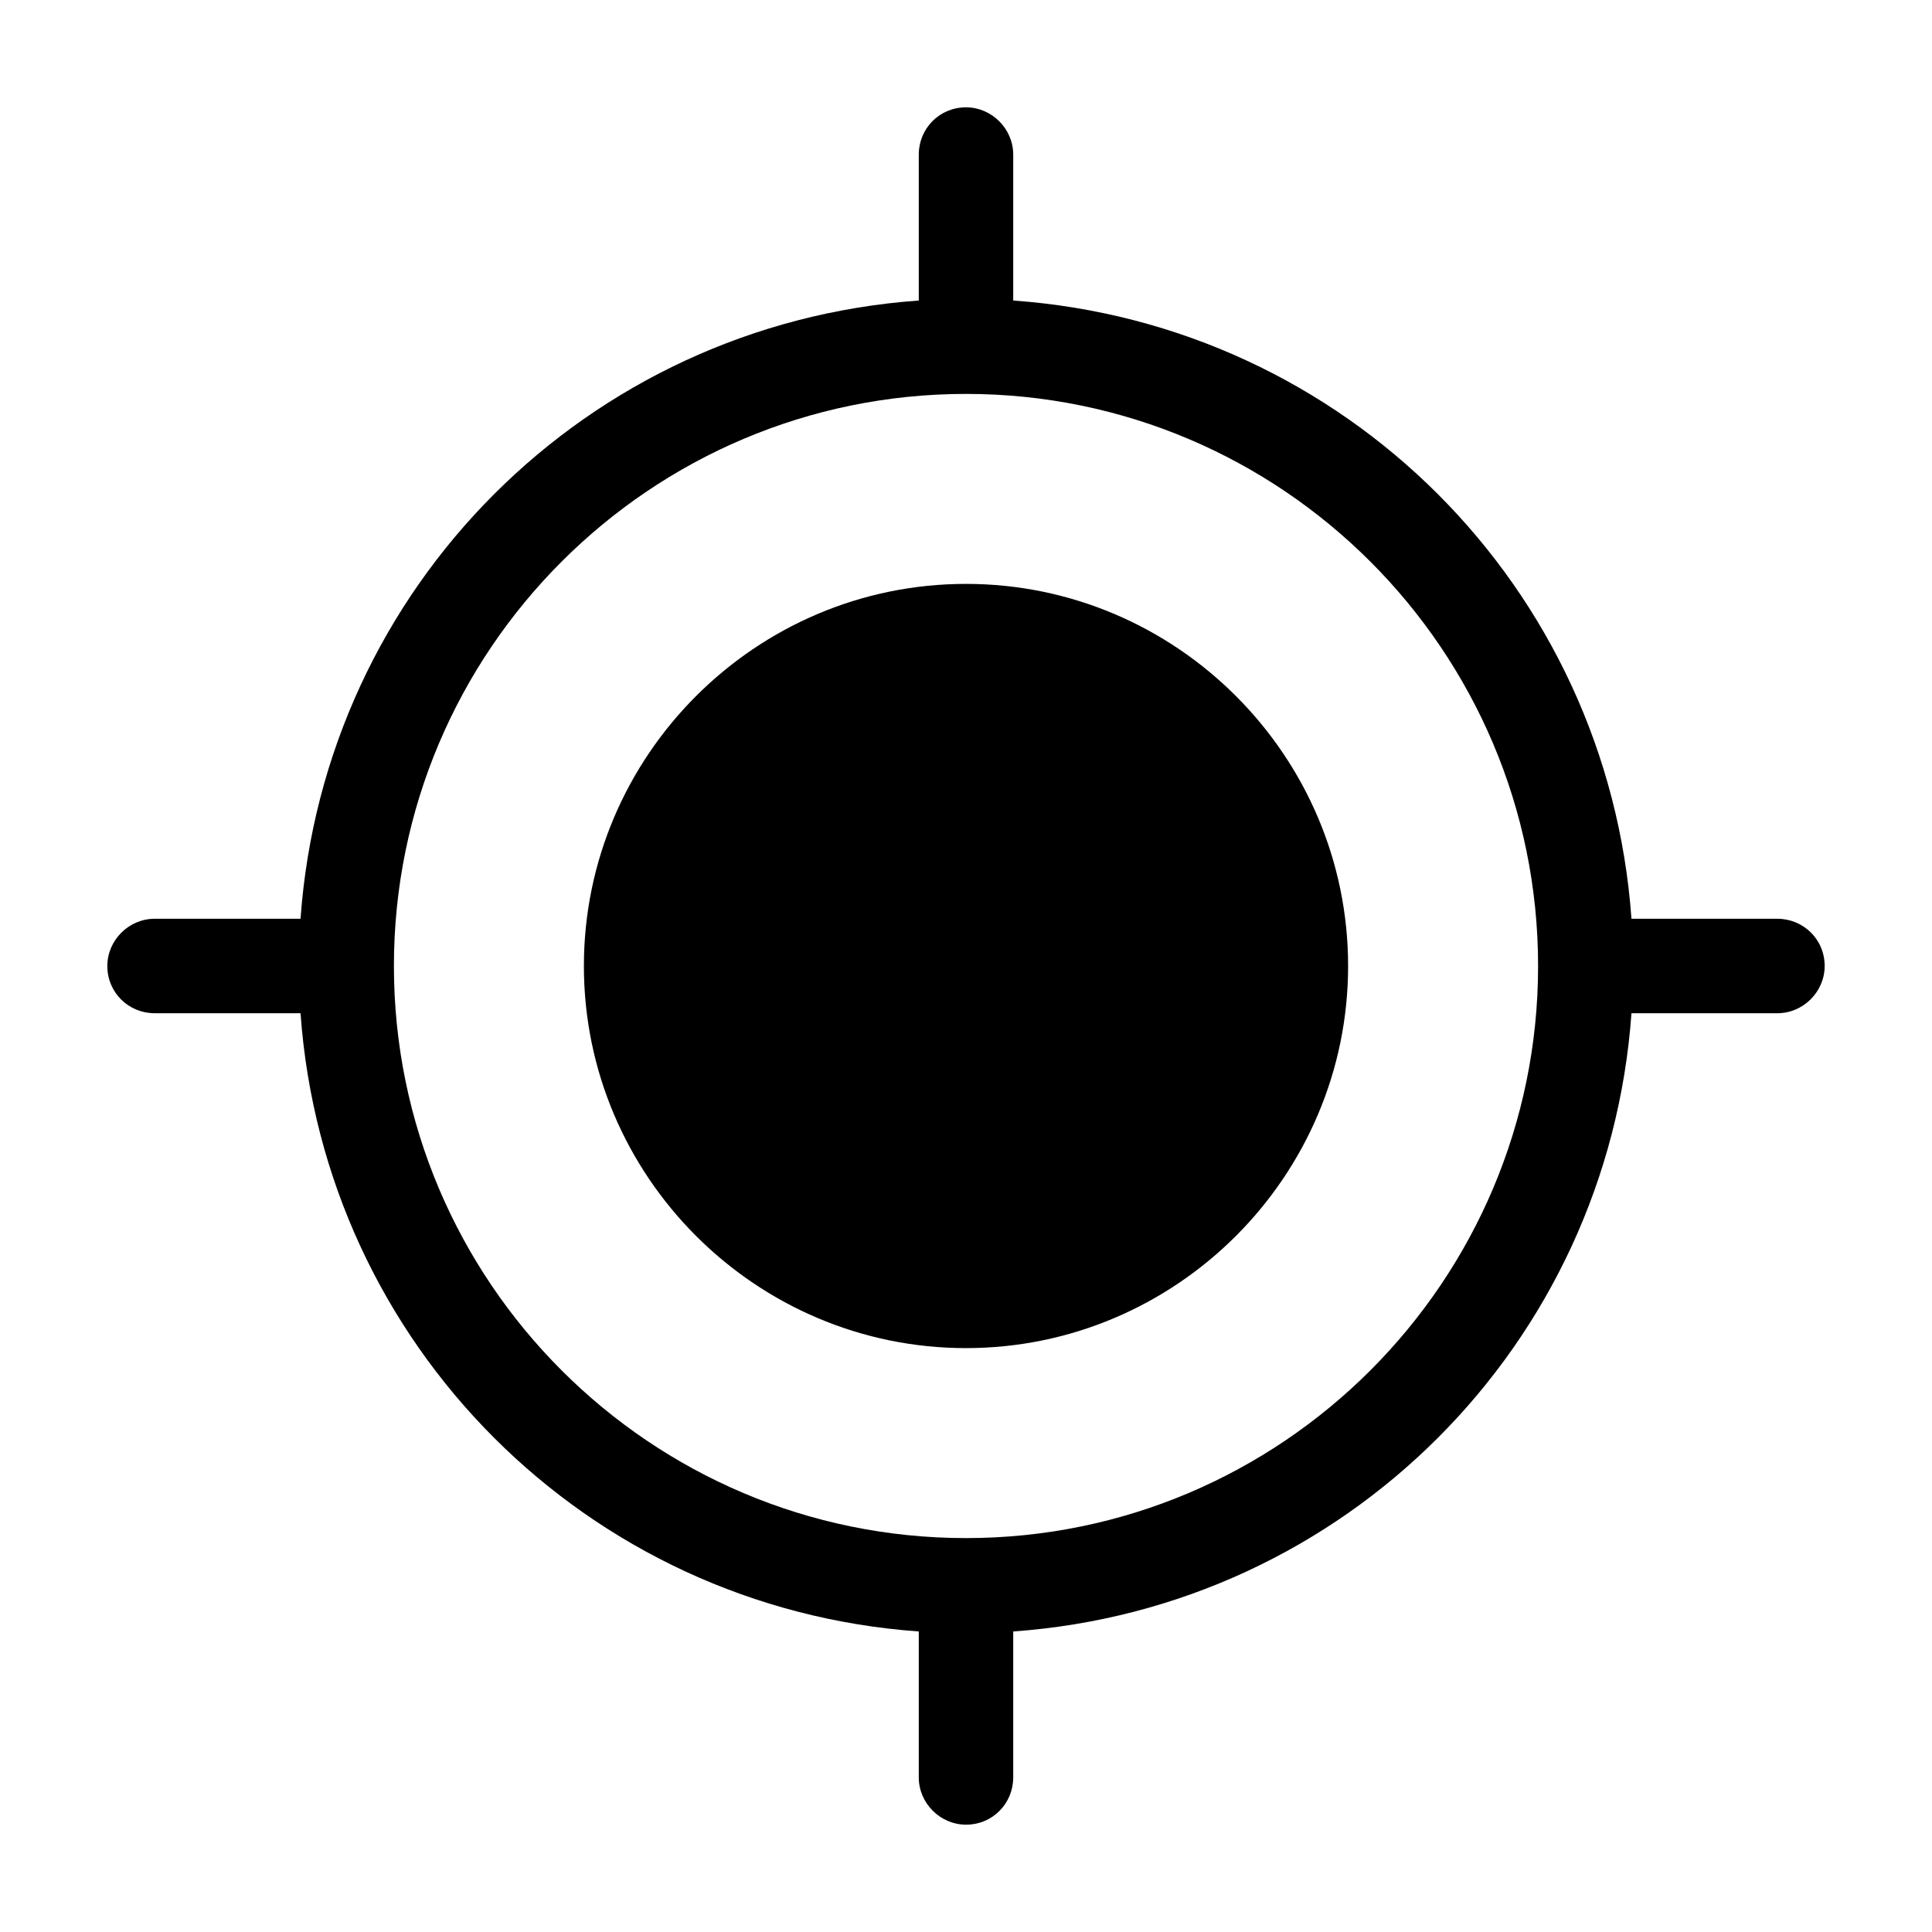 <svg width="18" height="18" viewBox="0 0 18 18" xmlns="http://www.w3.org/2000/svg"><title>location-services--small</title><path d="M12.56 9c0 1.96-1.6 3.56-3.56 3.56S5.44 10.96 5.44 9 7.04 5.44 9 5.44s3.56 1.6 3.56 3.56M9 14.33c-2.94 0-5.33-2.39-5.33-5.33S6.06 3.67 9 3.67 14.33 6.06 14.33 9 11.94 14.33 9 14.33m7.56-5.77H15.2c-.22-3.09-2.67-5.54-5.76-5.76V1.44C9.44 1.2 9.24 1 9 1c-.25 0-.44.2-.44.44V2.8c-3.09.22-5.54 2.67-5.76 5.76H1.44c-.24 0-.44.2-.44.44 0 .25.2.44.44.44H2.8c.22 3.09 2.67 5.54 5.76 5.76v1.36c0 .24.2.44.44.44.25 0 .44-.2.44-.44V15.2c3.09-.22 5.54-2.67 5.76-5.76h1.36c.24 0 .44-.2.44-.44 0-.25-.2-.44-.44-.44" fill-rule="evenodd"/></svg>